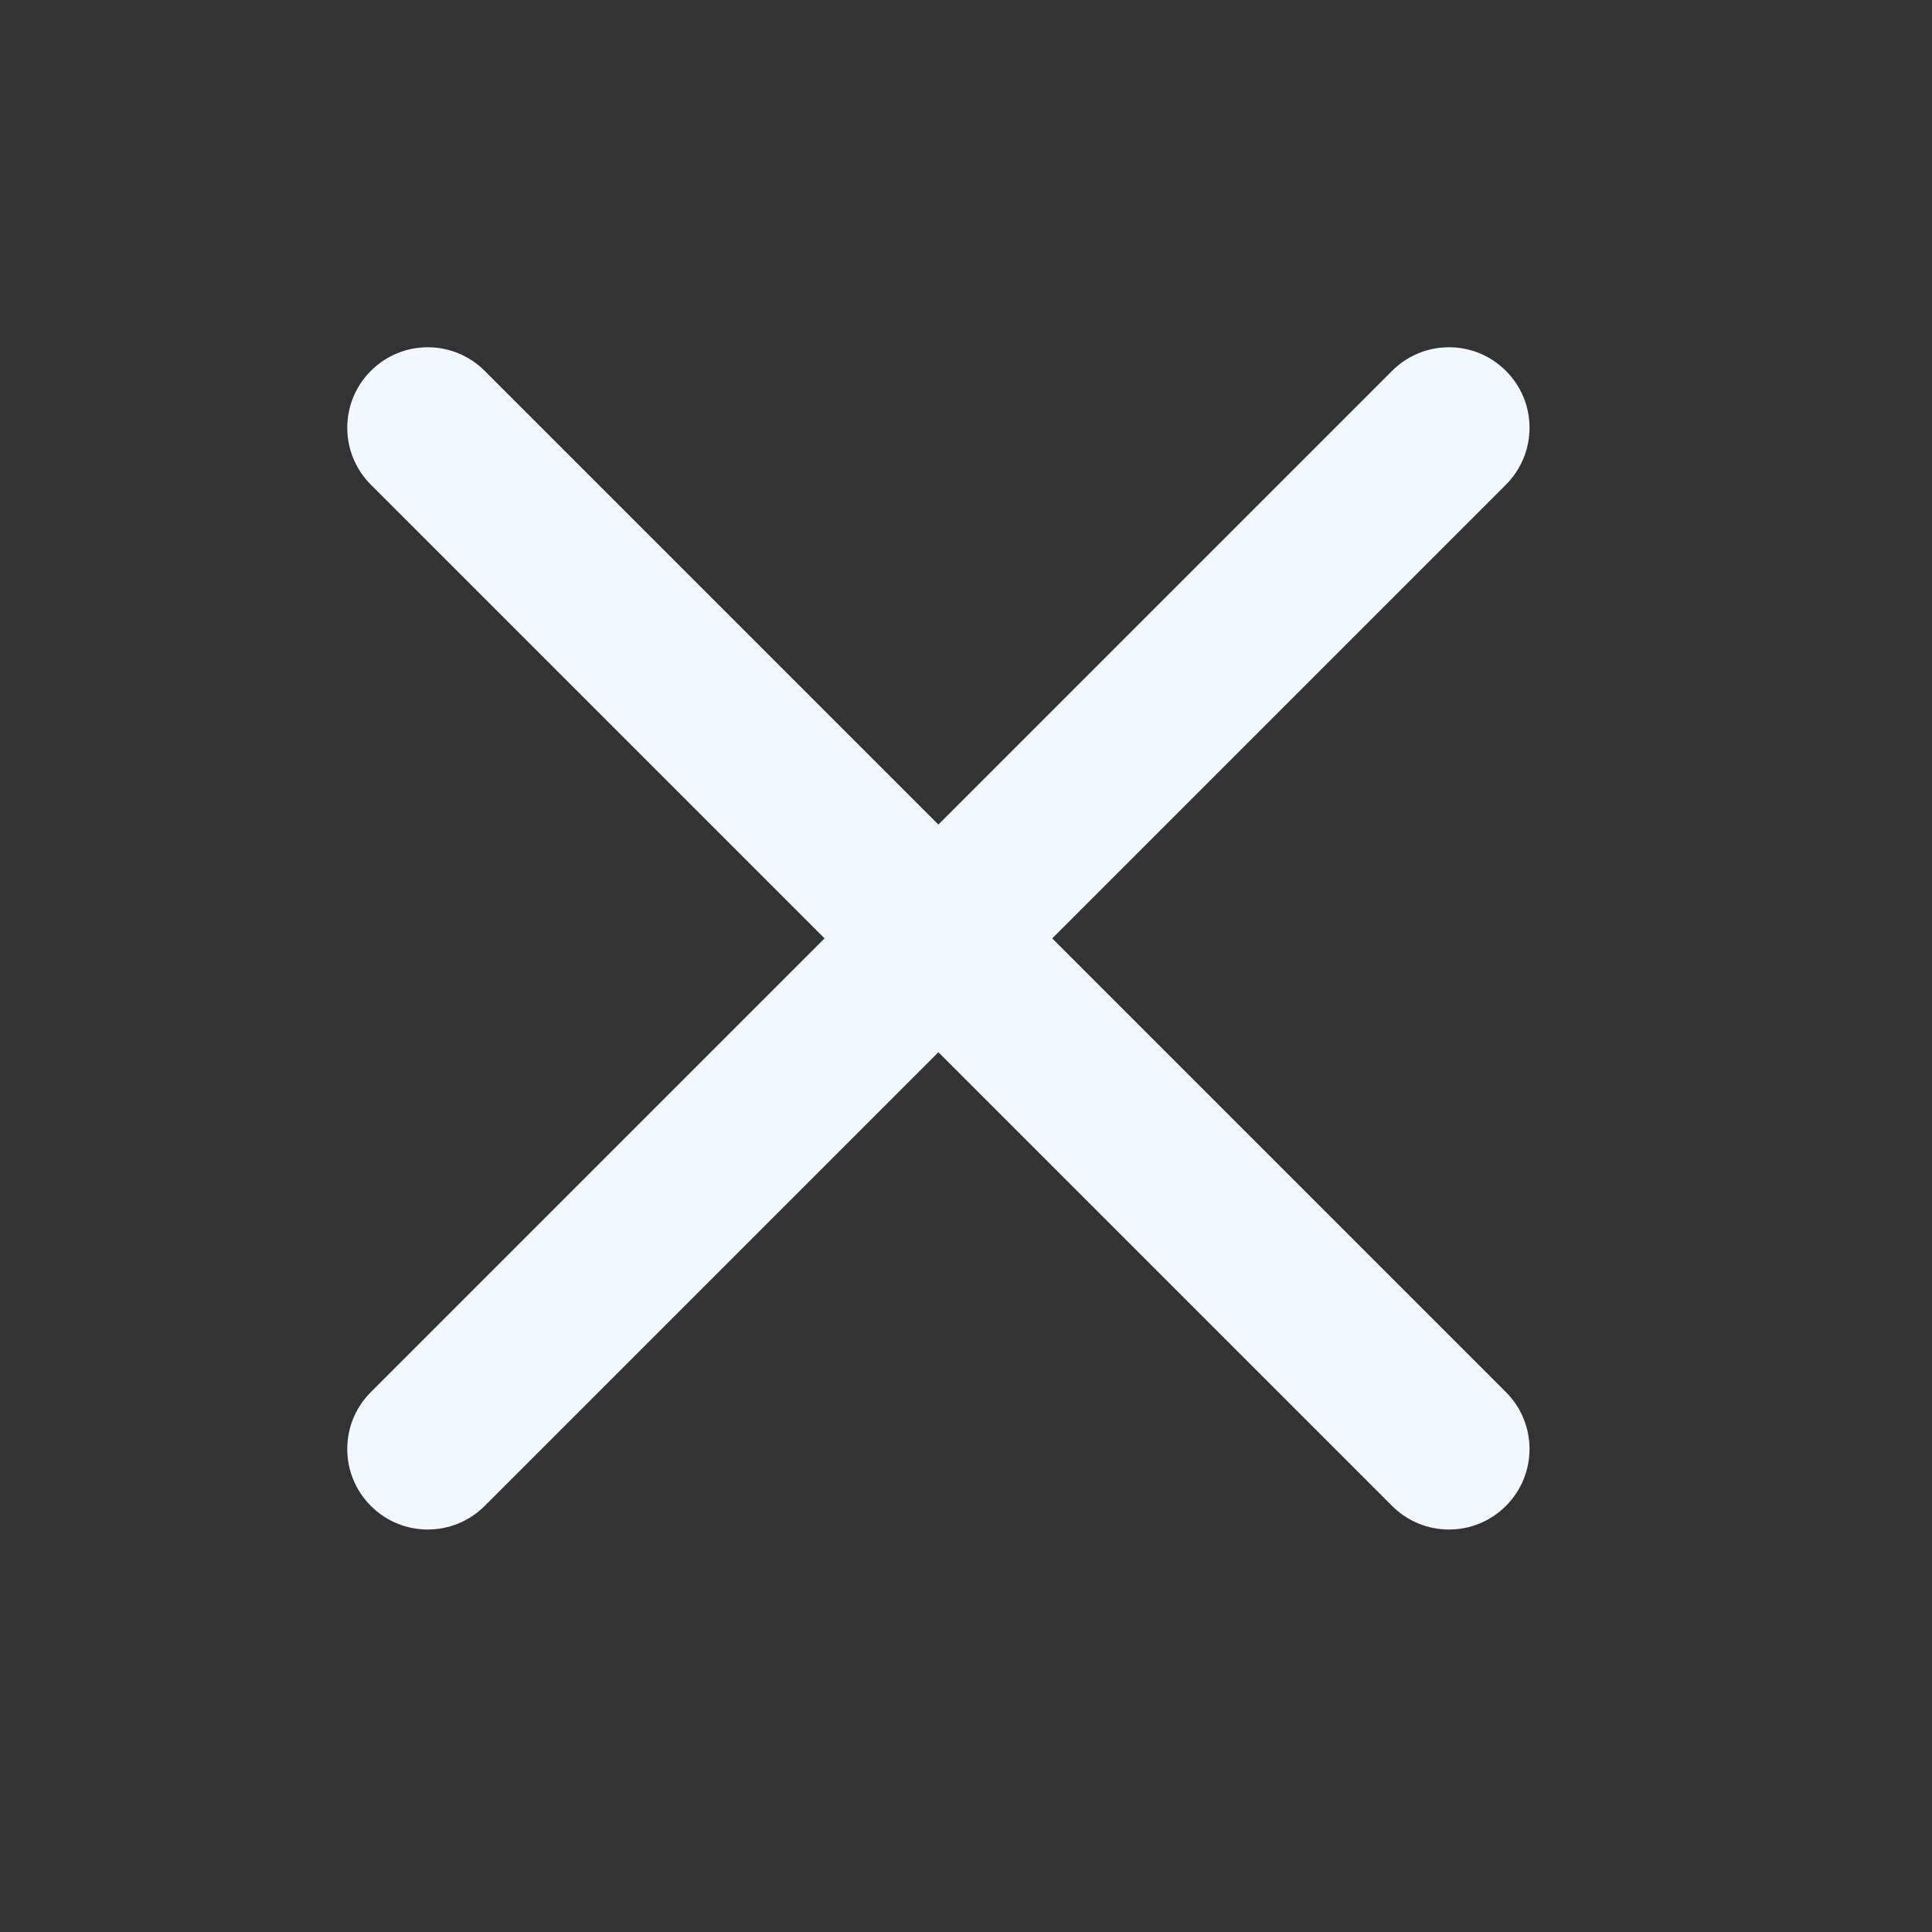 <svg width="24" height="24" viewBox="0 0 24 24" fill="none" xmlns="http://www.w3.org/2000/svg">
<rect x="0" y="0" width="24" height="24" fill="#333333" stroke="none"/>
<path fill-rule="evenodd" clip-rule="evenodd" d="M4.607 17.293C4.216 17.683 4.216 18.317 4.607 18.707C4.997 19.098 5.63 19.098 6.021 18.707L11.657 13.071L17.293 18.707C17.683 19.098 18.317 19.098 18.707 18.707C19.098 18.317 19.098 17.683 18.707 17.293L13.071 11.657L18.707 6.021C19.098 5.63 19.098 4.997 18.707 4.607C18.317 4.216 17.683 4.216 17.293 4.607L11.657 10.243L6.021 4.607C5.63 4.216 4.997 4.216 4.607 4.607C4.216 4.997 4.216 5.63 4.607 6.021L10.243 11.657L4.607 17.293Z" fill="#F3F7FF"/>
</svg>
